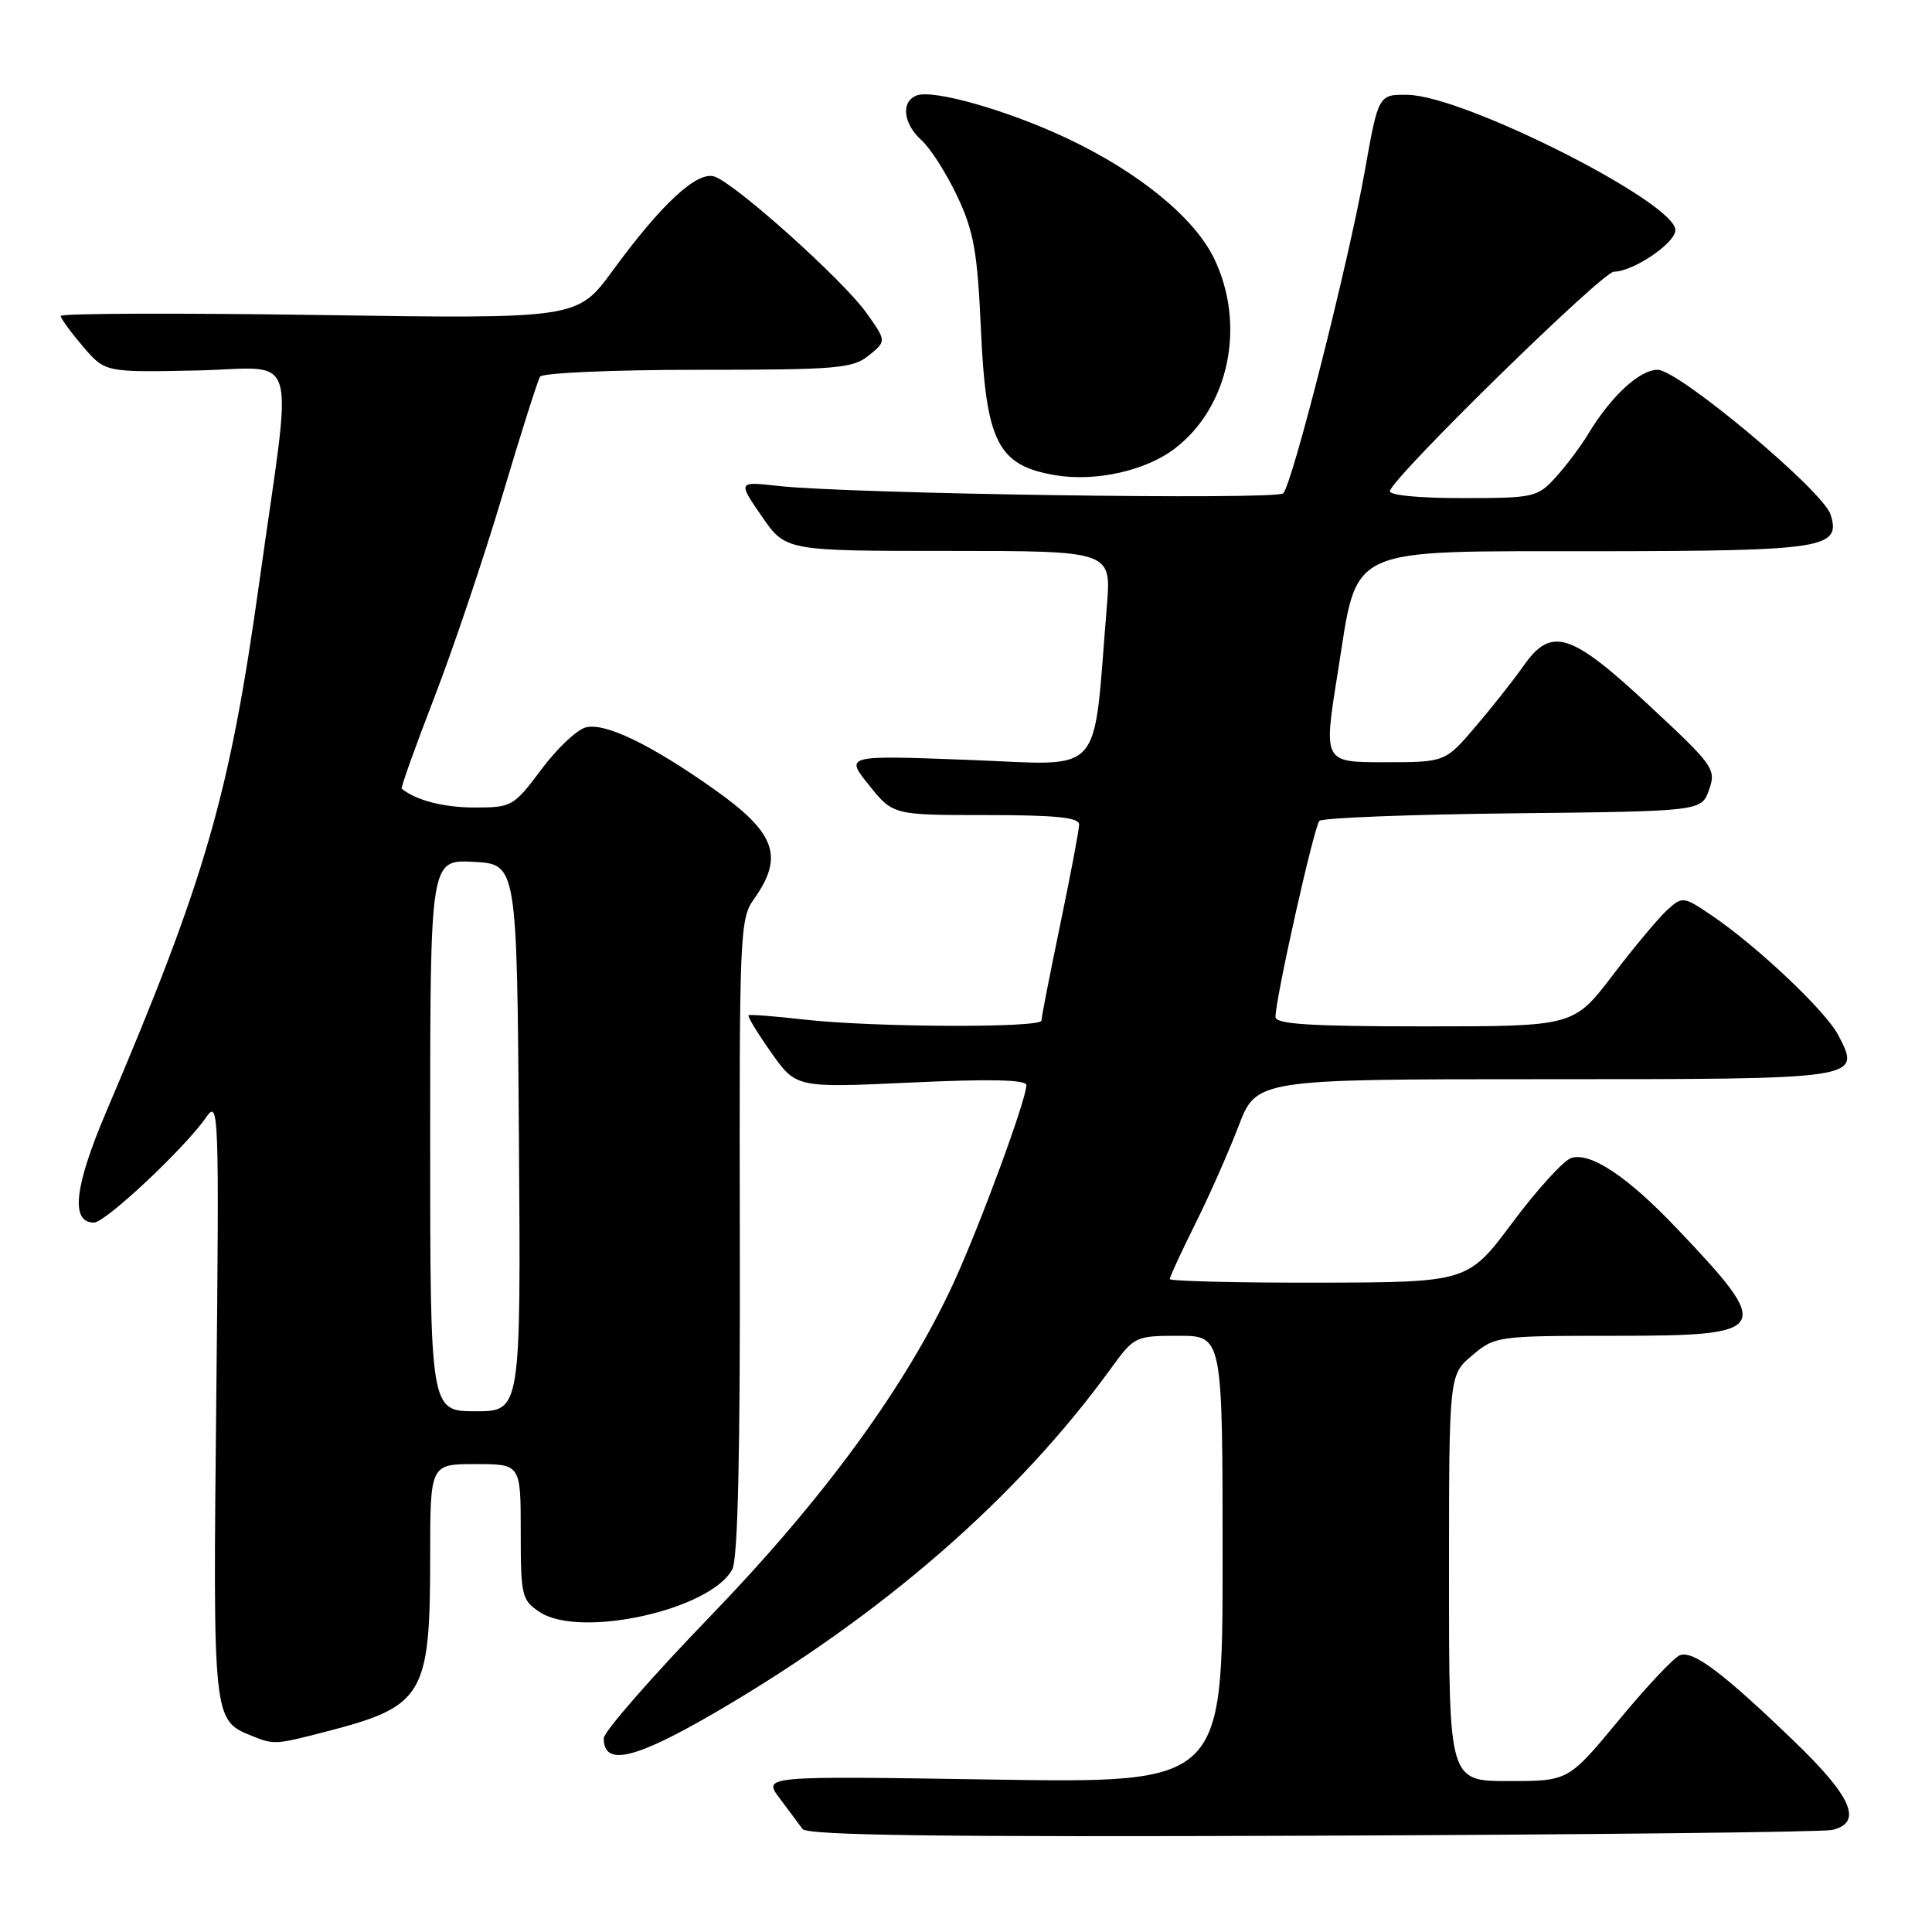 <?xml version="1.0" encoding="UTF-8" standalone="no"?>
<!DOCTYPE svg PUBLIC "-//W3C//DTD SVG 1.1//EN" "http://www.w3.org/Graphics/SVG/1.1/DTD/svg11.dtd" >
<svg xmlns="http://www.w3.org/2000/svg" xmlns:xlink="http://www.w3.org/1999/xlink" version="1.1" viewBox="0 0 256 256">
 <g >
 <path fill="currentColor"
d=" M 242.75 242.48 C 246.88 241.53 245.42 238.12 237.75 230.74 C 228.27 221.61 224.34 218.66 222.59 219.33 C 221.80 219.63 218.16 223.50 214.49 227.94 C 207.82 236.00 207.82 236.00 199.91 236.00 C 192.00 236.00 192.00 236.00 192.00 209.09 C 192.00 182.18 192.00 182.18 195.08 179.59 C 198.11 177.04 198.40 177.00 214.11 177.00 C 234.70 177.00 235.08 176.32 222.14 162.72 C 215.64 155.89 210.74 152.63 208.20 153.44 C 207.19 153.76 203.69 157.60 200.43 161.97 C 194.50 169.91 194.50 169.91 174.75 169.96 C 163.89 169.98 155.00 169.76 155.00 169.48 C 155.00 169.19 156.51 165.92 158.35 162.23 C 160.20 158.53 162.78 152.69 164.10 149.25 C 166.49 143.00 166.49 143.00 204.62 143.00 C 246.82 143.00 246.62 143.03 243.59 137.18 C 241.93 133.97 232.80 125.35 226.74 121.25 C 223.06 118.77 222.93 118.76 220.92 120.57 C 219.80 121.59 216.54 125.48 213.70 129.21 C 208.52 136.00 208.52 136.00 188.76 136.00 C 173.62 136.00 169.00 135.71 169.01 134.75 C 169.02 132.25 174.12 109.48 174.83 108.77 C 175.24 108.37 186.79 107.92 200.51 107.77 C 225.45 107.50 225.45 107.50 226.46 104.65 C 227.42 101.91 227.08 101.43 218.48 93.44 C 208.09 83.77 205.55 82.98 201.86 88.25 C 200.61 90.04 197.77 93.64 195.54 96.25 C 191.50 101.00 191.50 101.00 183.43 101.00 C 175.36 101.00 175.36 101.00 177.24 89.25 C 180.00 72.02 177.73 73.08 212.06 73.04 C 241.71 73.00 243.97 72.64 242.56 68.18 C 241.56 65.02 222.41 49.00 219.65 49.00 C 217.25 49.00 213.47 52.49 210.45 57.50 C 209.45 59.15 207.51 61.74 206.13 63.25 C 203.72 65.90 203.25 66.00 193.73 66.00 C 187.82 66.00 183.97 65.61 184.17 65.04 C 184.94 62.81 212.34 36.00 213.85 36.00 C 216.40 35.99 222.00 32.21 222.00 30.49 C 222.00 26.84 194.07 12.72 186.58 12.57 C 182.65 12.50 182.65 12.50 180.84 22.68 C 178.68 34.80 171.25 64.14 170.03 65.37 C 169.13 66.27 112.54 65.44 103.13 64.39 C 97.76 63.79 97.76 63.79 100.93 68.40 C 104.10 73.00 104.10 73.00 125.68 73.00 C 147.26 73.00 147.26 73.00 146.67 80.25 C 144.76 103.43 146.61 101.37 128.33 100.69 C 111.96 100.07 111.96 100.07 115.15 104.04 C 118.33 108.00 118.33 108.00 130.67 108.00 C 139.87 108.00 143.00 108.32 142.99 109.25 C 142.99 109.94 141.86 115.89 140.49 122.48 C 139.12 129.07 138.00 134.80 138.00 135.23 C 138.00 136.23 115.55 136.13 106.50 135.09 C 102.65 134.65 99.36 134.40 99.19 134.53 C 99.02 134.67 100.37 136.89 102.19 139.47 C 105.49 144.15 105.49 144.15 120.75 143.44 C 131.22 142.95 136.00 143.06 136.00 143.79 C 136.00 145.69 129.87 162.34 126.36 169.98 C 120.08 183.64 109.18 198.57 94.07 214.21 C 86.33 222.23 80.00 229.48 80.00 230.33 C 80.00 234.09 84.06 233.15 94.78 226.91 C 116.95 213.99 134.79 198.47 147.26 181.25 C 150.28 177.09 150.46 177.00 156.17 177.00 C 162.00 177.00 162.00 177.00 162.00 206.64 C 162.00 236.27 162.00 236.27 131.55 235.80 C 101.09 235.32 101.09 235.32 103.30 238.27 C 104.51 239.88 105.88 241.72 106.34 242.35 C 106.95 243.20 124.59 243.43 173.84 243.24 C 210.50 243.10 241.51 242.76 242.75 242.48 Z  M 43.31 229.42 C 56.14 226.10 57.00 224.64 57.00 206.35 C 57.00 194.00 57.00 194.00 63.00 194.00 C 69.00 194.00 69.00 194.00 69.00 202.98 C 69.00 211.49 69.13 212.04 71.54 213.62 C 76.92 217.14 94.16 213.31 97.03 207.95 C 97.78 206.55 98.09 192.58 98.03 163.90 C 97.95 123.91 98.03 121.76 99.87 119.18 C 103.92 113.50 102.80 110.38 94.68 104.62 C 86.27 98.67 80.21 95.73 77.63 96.38 C 76.45 96.67 73.80 99.18 71.73 101.96 C 68.07 106.85 67.81 107.00 62.91 107.00 C 58.81 107.00 55.15 106.06 53.23 104.51 C 53.08 104.39 55.01 98.99 57.52 92.50 C 60.03 86.01 64.09 73.97 66.54 65.75 C 68.99 57.53 71.25 50.40 71.56 49.91 C 71.87 49.41 81.27 49.00 92.45 49.00 C 110.92 49.00 112.99 48.83 115.12 47.10 C 117.47 45.20 117.47 45.20 114.79 41.44 C 111.69 37.09 97.38 24.25 94.65 23.39 C 92.35 22.66 87.65 27.01 81.17 35.88 C 76.50 42.25 76.50 42.25 42.25 41.74 C 23.41 41.46 8.02 41.52 8.04 41.87 C 8.06 42.21 9.40 44.04 11.00 45.92 C 13.93 49.34 13.93 49.34 26.01 49.09 C 39.89 48.82 38.82 45.24 34.38 77.00 C 30.42 105.43 27.25 116.38 14.05 147.38 C 9.84 157.28 9.32 162.00 12.45 162.00 C 13.98 162.00 24.56 152.06 27.35 148.00 C 28.99 145.62 29.05 147.43 28.66 185.20 C 28.21 227.93 28.21 227.93 33.36 230.01 C 36.32 231.20 36.45 231.20 43.31 229.42 Z  M 155.66 59.44 C 162.88 53.94 165.13 43.04 160.87 34.24 C 158.27 28.86 150.93 22.85 141.50 18.38 C 133.63 14.65 123.67 11.80 121.46 12.65 C 119.34 13.47 119.67 16.39 122.12 18.60 C 123.29 19.64 125.41 22.98 126.84 26.00 C 129.03 30.65 129.51 33.35 129.97 43.50 C 130.64 58.59 132.19 61.67 139.80 62.96 C 145.14 63.87 151.80 62.39 155.66 59.44 Z  M 57.00 150.45 C 57.00 113.90 57.00 113.90 62.75 114.20 C 68.50 114.50 68.50 114.50 68.76 150.75 C 69.02 187.00 69.02 187.00 63.01 187.00 C 57.00 187.00 57.00 187.00 57.00 150.45 Z "/>
</g>
</svg>